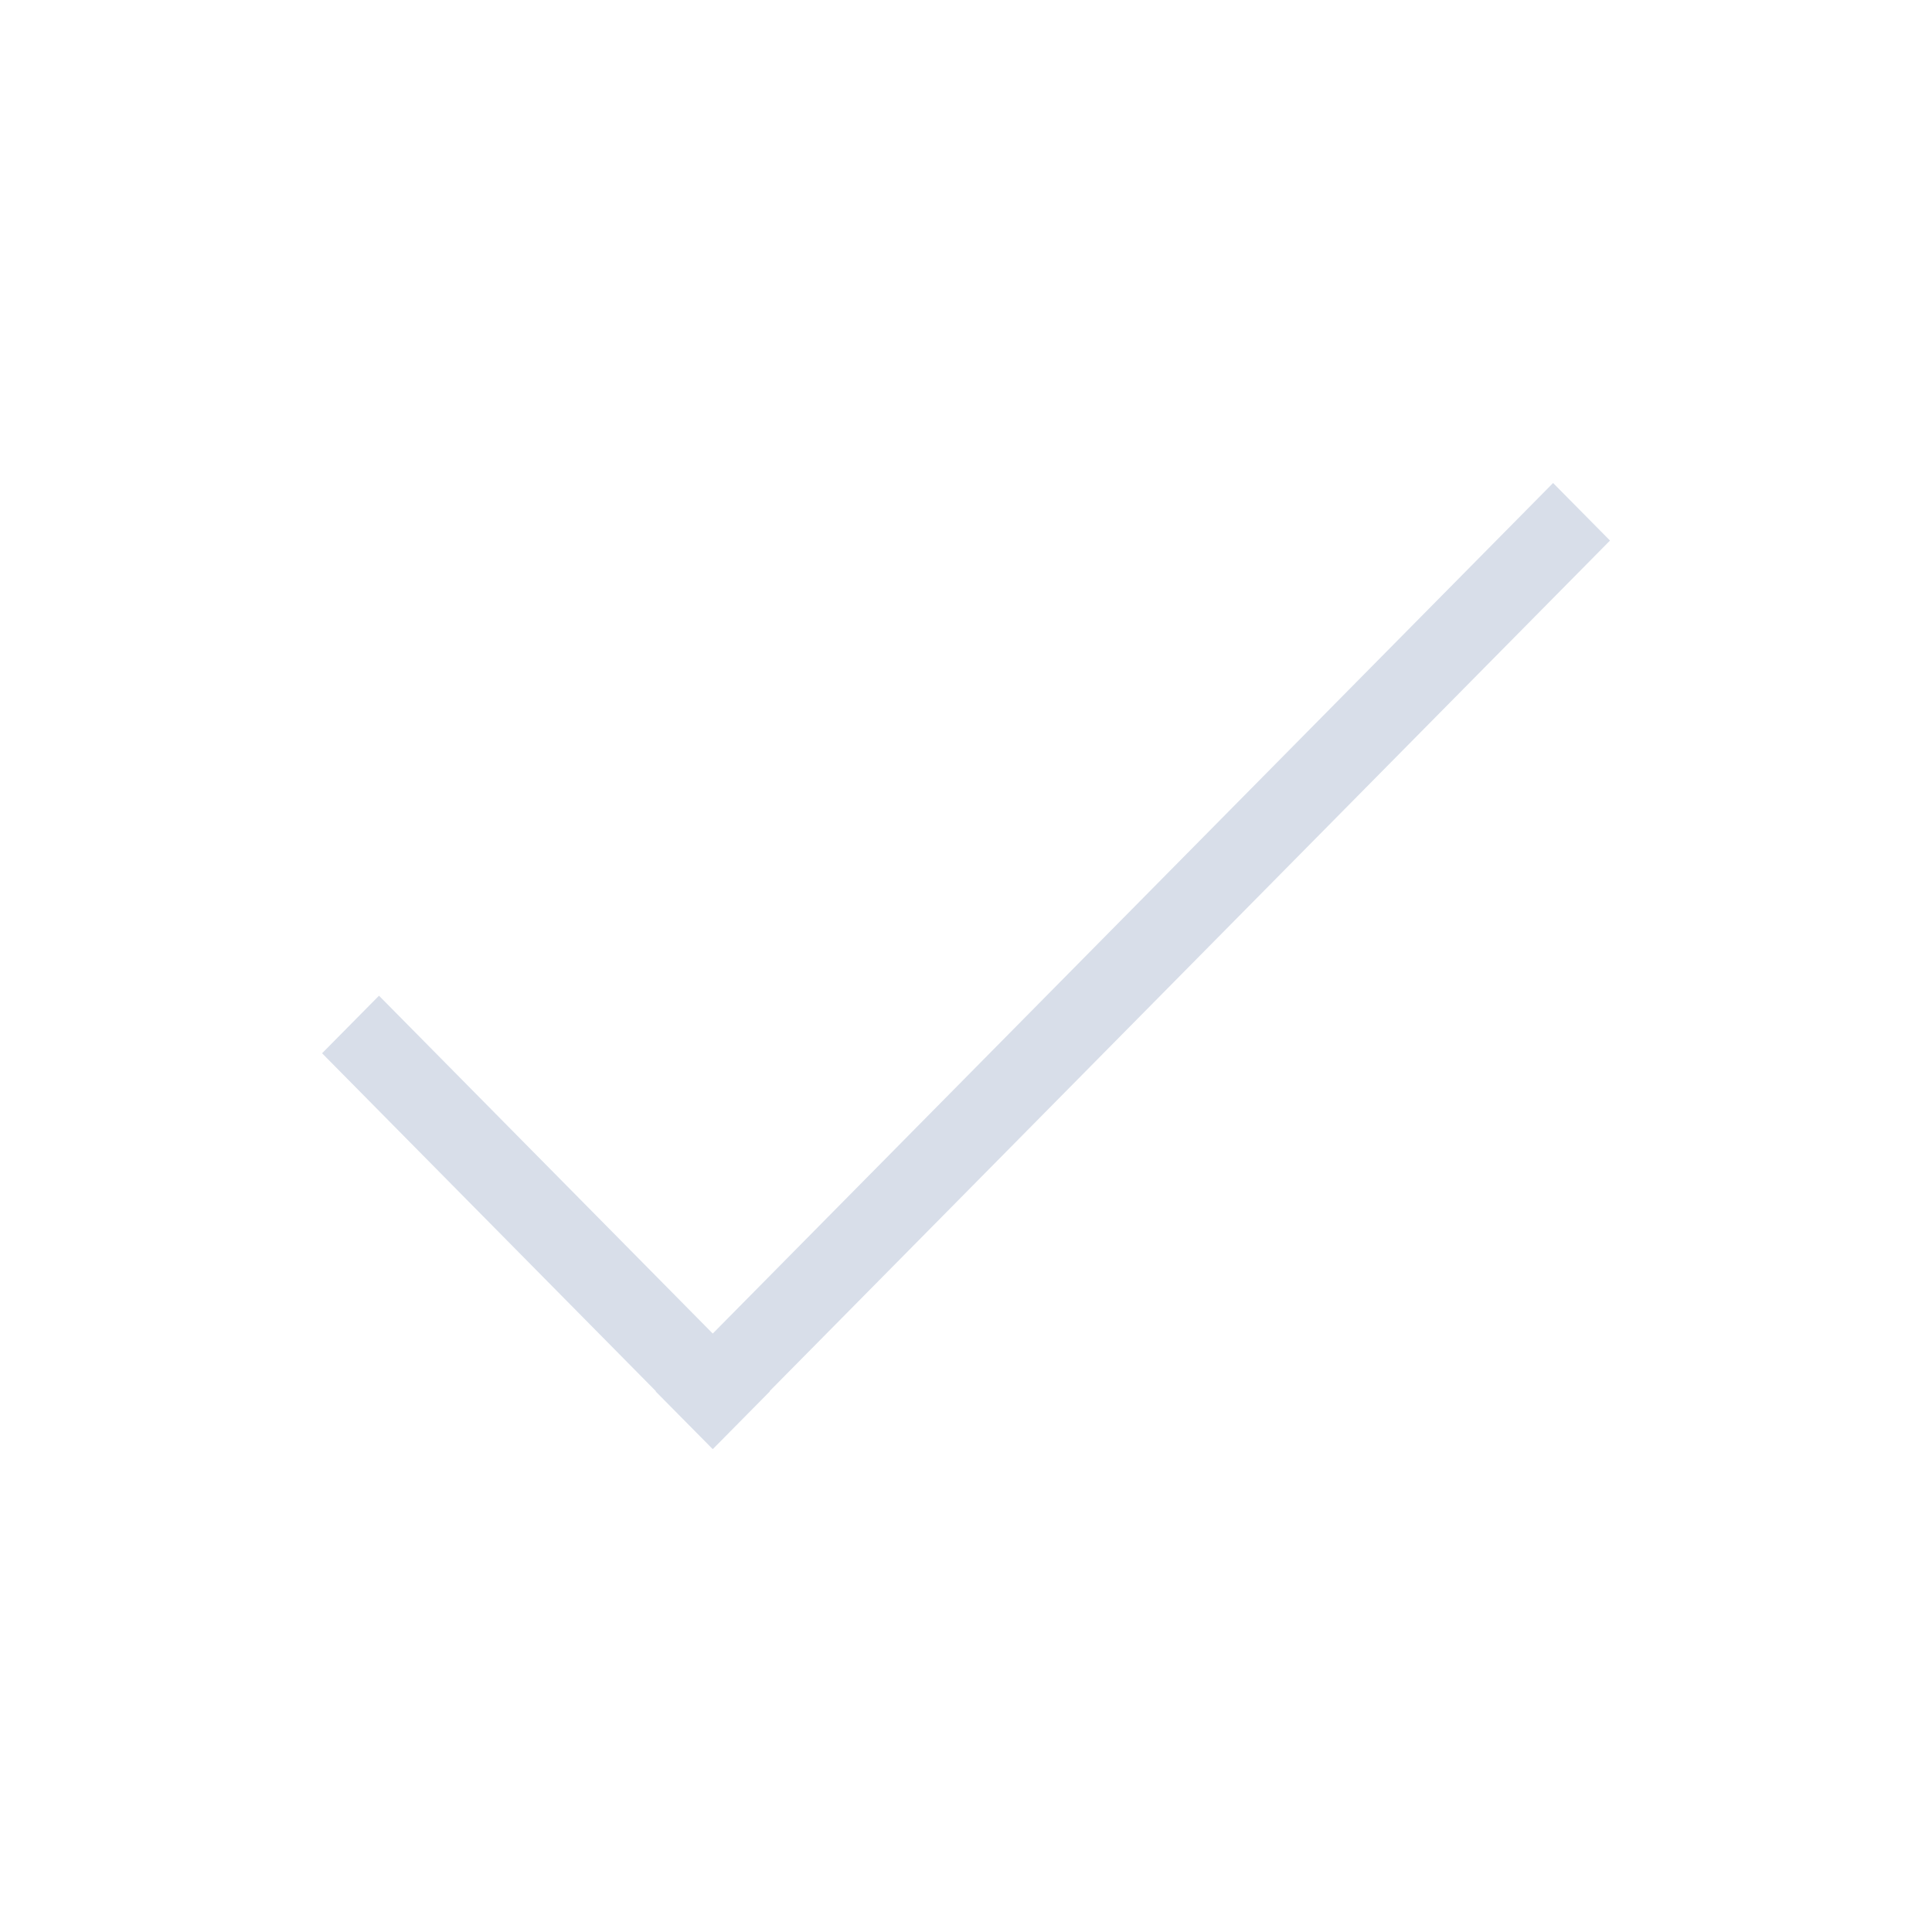 <svg viewBox="0 0 24 24" xmlns="http://www.w3.org/2000/svg">
 <defs>
  <style id="current-color-scheme" type="text/css">
   .ColorScheme-Text { color:#d8dee9; } .ColorScheme-Highlight { color:#88c0d0; } .ColorScheme-NeutralText { color:#d08770; } .ColorScheme-PositiveText { color:#a3be8c; } .ColorScheme-NegativeText { color:#bf616a; }
  </style>
 </defs>
 <path class="ColorScheme-Text" d="m19.293 6-10.439 10.566-4.146-4.197-0.707 0.715 4.146 4.197-0.002 0.004 0.707 0.715 0.002-0.002 0.002 0.002 0.707-0.715-0.002-0.004 10.439-10.566-0.707-0.715z" fill="currentColor"/>
</svg>

